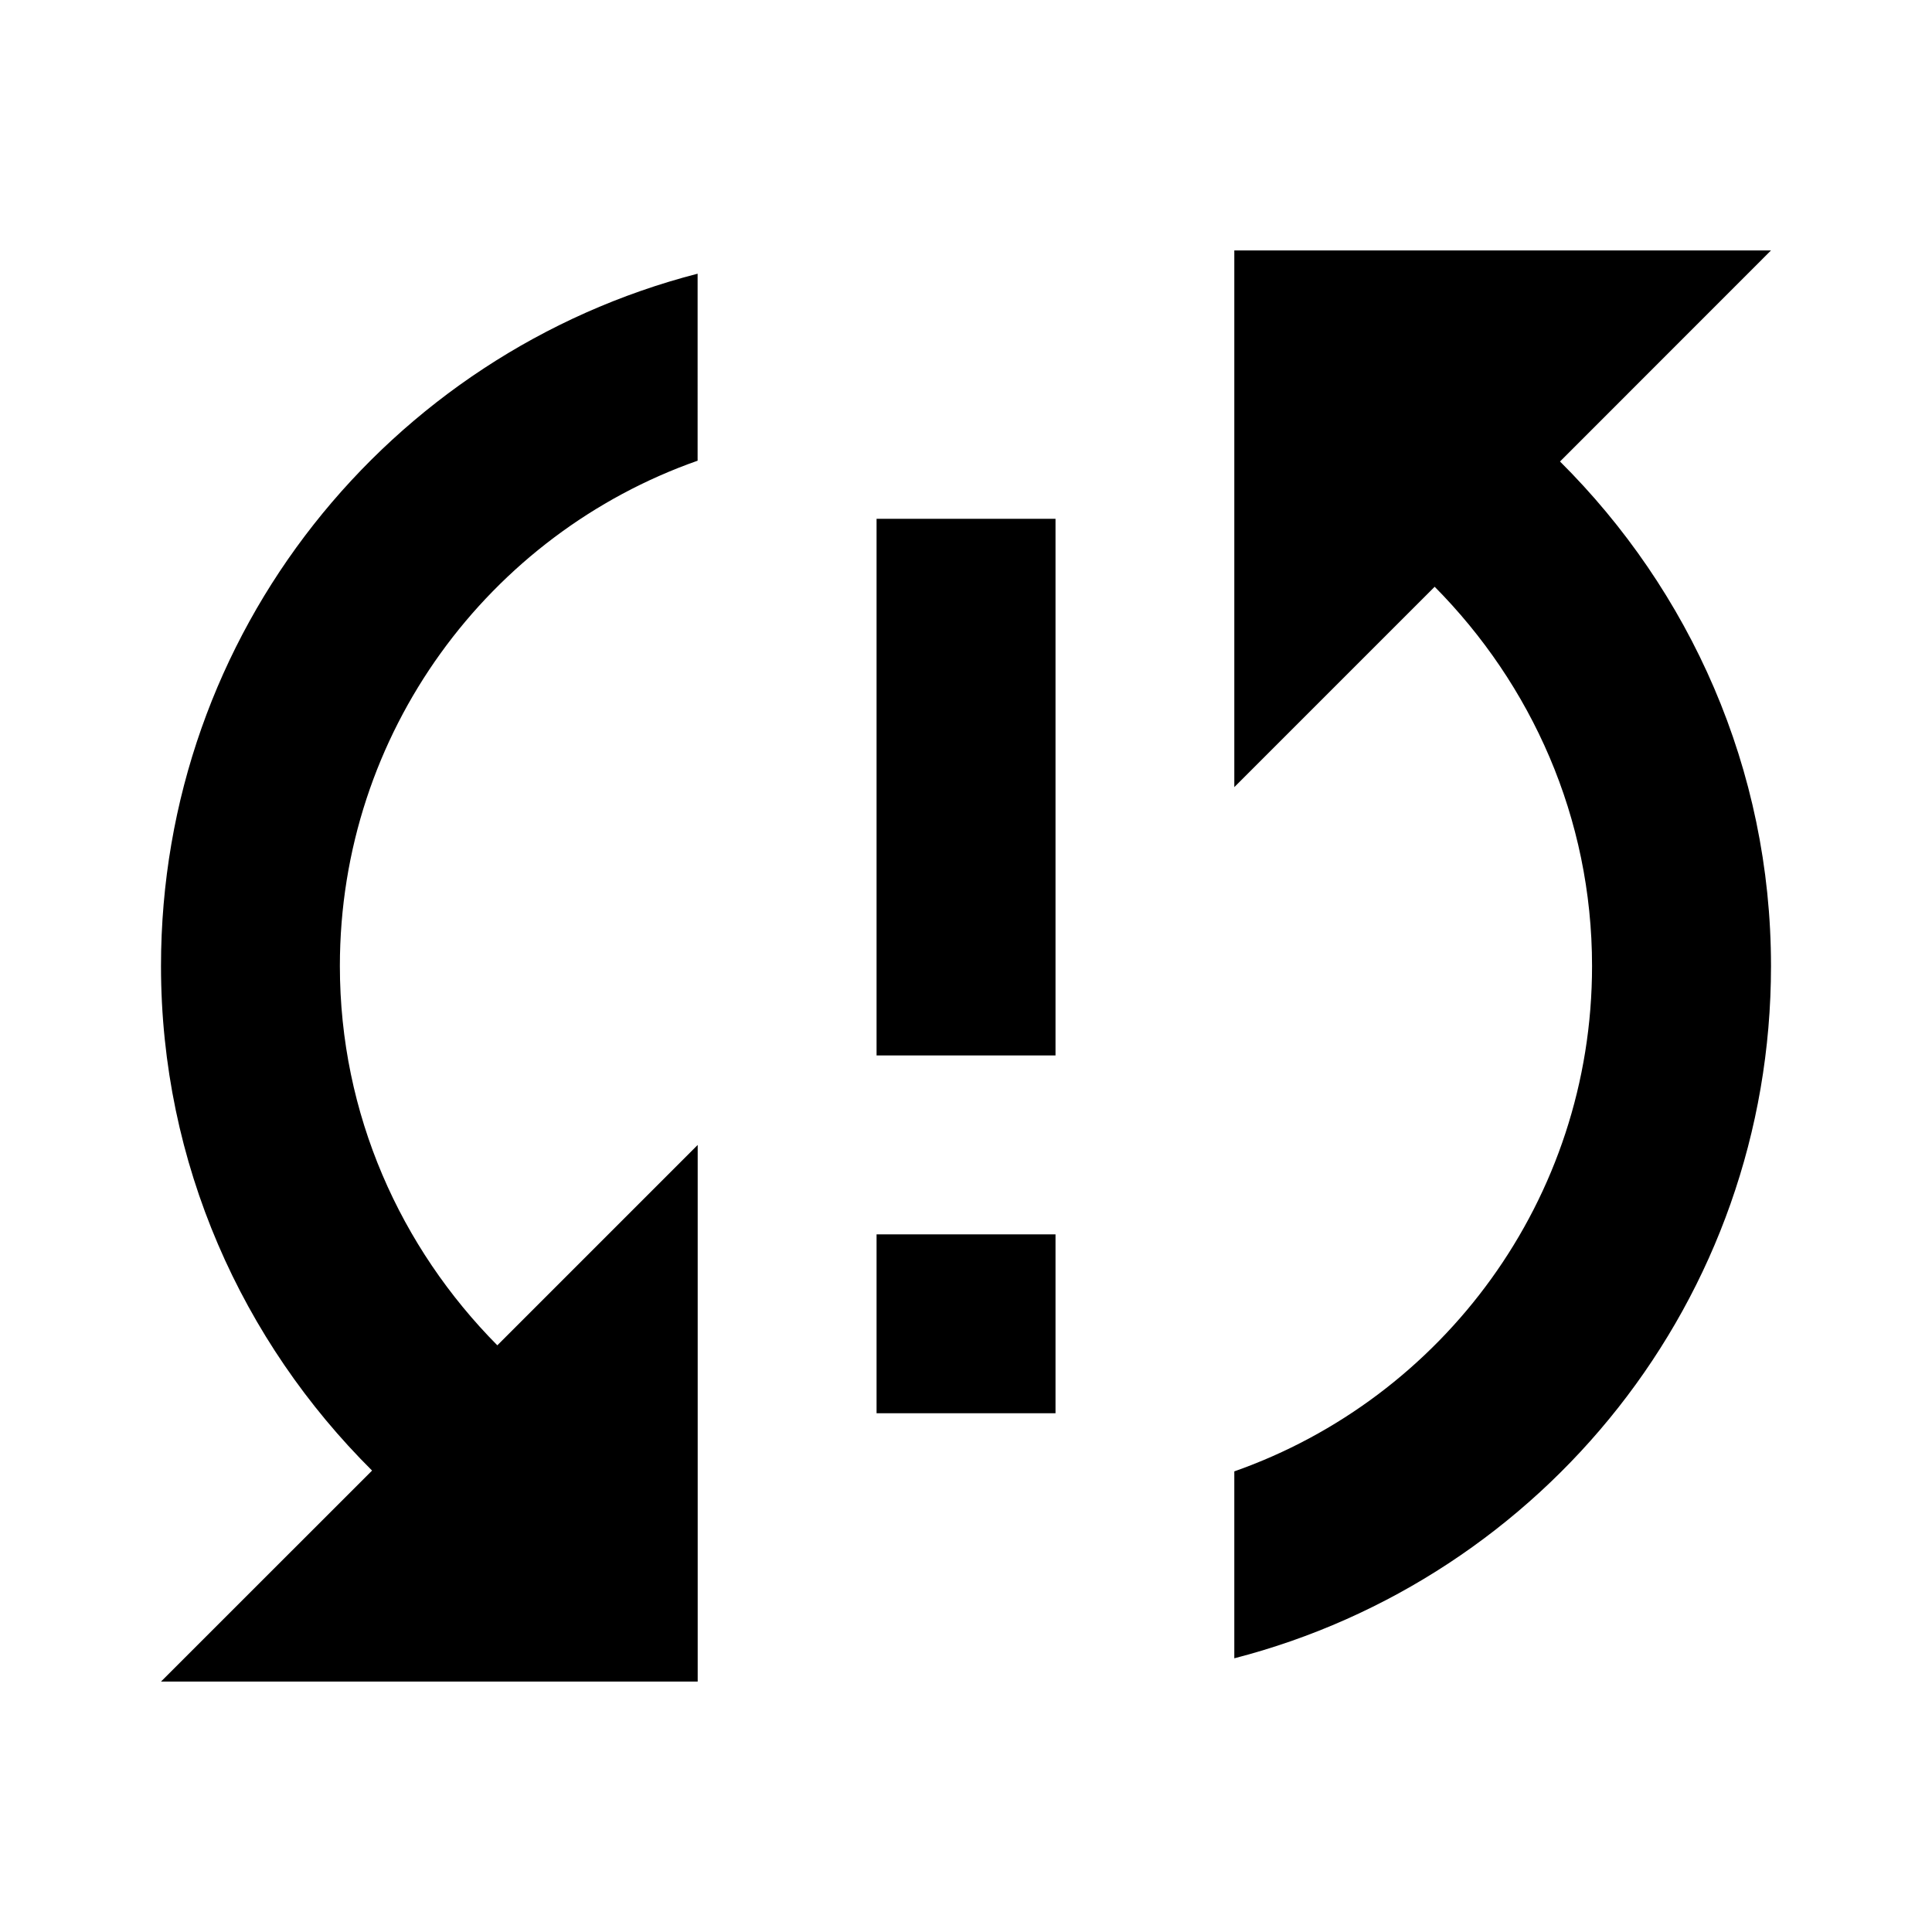 <svg version="1.1" id="master" xmlns="http://www.w3.org/2000/svg" xmlns:xlink="http://www.w3.org/1999/xlink" x="0px" y="0px"
	 width="24px" height="24px" viewBox="0 0 24 24" enable-background="new 0 0 24 24" xml:space="preserve">
<path d="M2,12c0,2.456,1.011,4.667,2.622,6.268L2,20.889h6.667v-6.666l-2.489,2.489c-1.2-1.211-1.956-2.867-1.956-4.712
	c0-2.899,1.855-5.367,4.444-6.277V3.4C4.833,4.389,2,7.856,2,12z M10.889,17.556h2.223v-2.222h-2.223V17.556z M22,3.111h-6.667
	v6.667l2.489-2.489c1.2,1.211,1.955,2.867,1.955,4.711c0,2.899-1.855,5.367-4.444,6.278v2.322C19.167,19.611,22,16.146,22,12
	c0-2.455-1.012-4.667-2.621-6.267L22,3.111z M10.889,13.111h2.223V6.445h-2.223V13.111z"/>
</svg>
